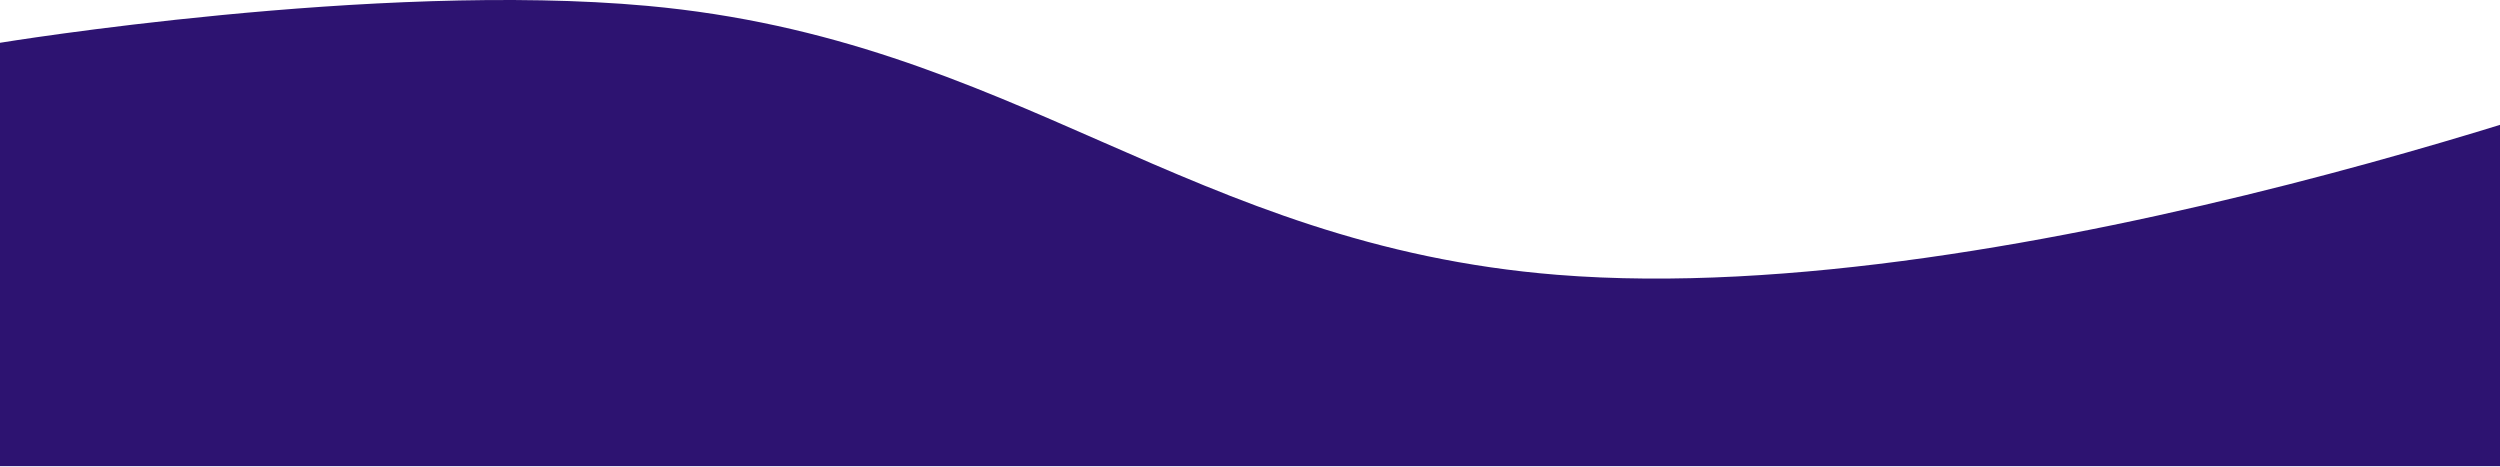 <svg width="1794" height="335" viewBox="0 0 1794 335" fill="none" xmlns="http://www.w3.org/2000/svg">
<path d="M464.5 4.208C269.773 -13.564 0 30.708 0 30.708V334.5H1920V47.708C1920 47.708 1446.56 223.689 1117.5 197.208C852.439 175.877 729.317 28.376 464.5 4.208Z" fill="#2d1371"/>
<defs>
<linearGradient id="paint0_linear" x1="960" y1="280.708" x2="960" y2="552.708" gradientUnits="userSpaceOnUse">
<stop stop-color="#EDBE16"/>
<stop offset="1" stop-color="#EDBE16"/>
<stop offset="1" stop-color="#EDBE16" stop-opacity="0.047"/>
</linearGradient>
</defs>
</svg>
